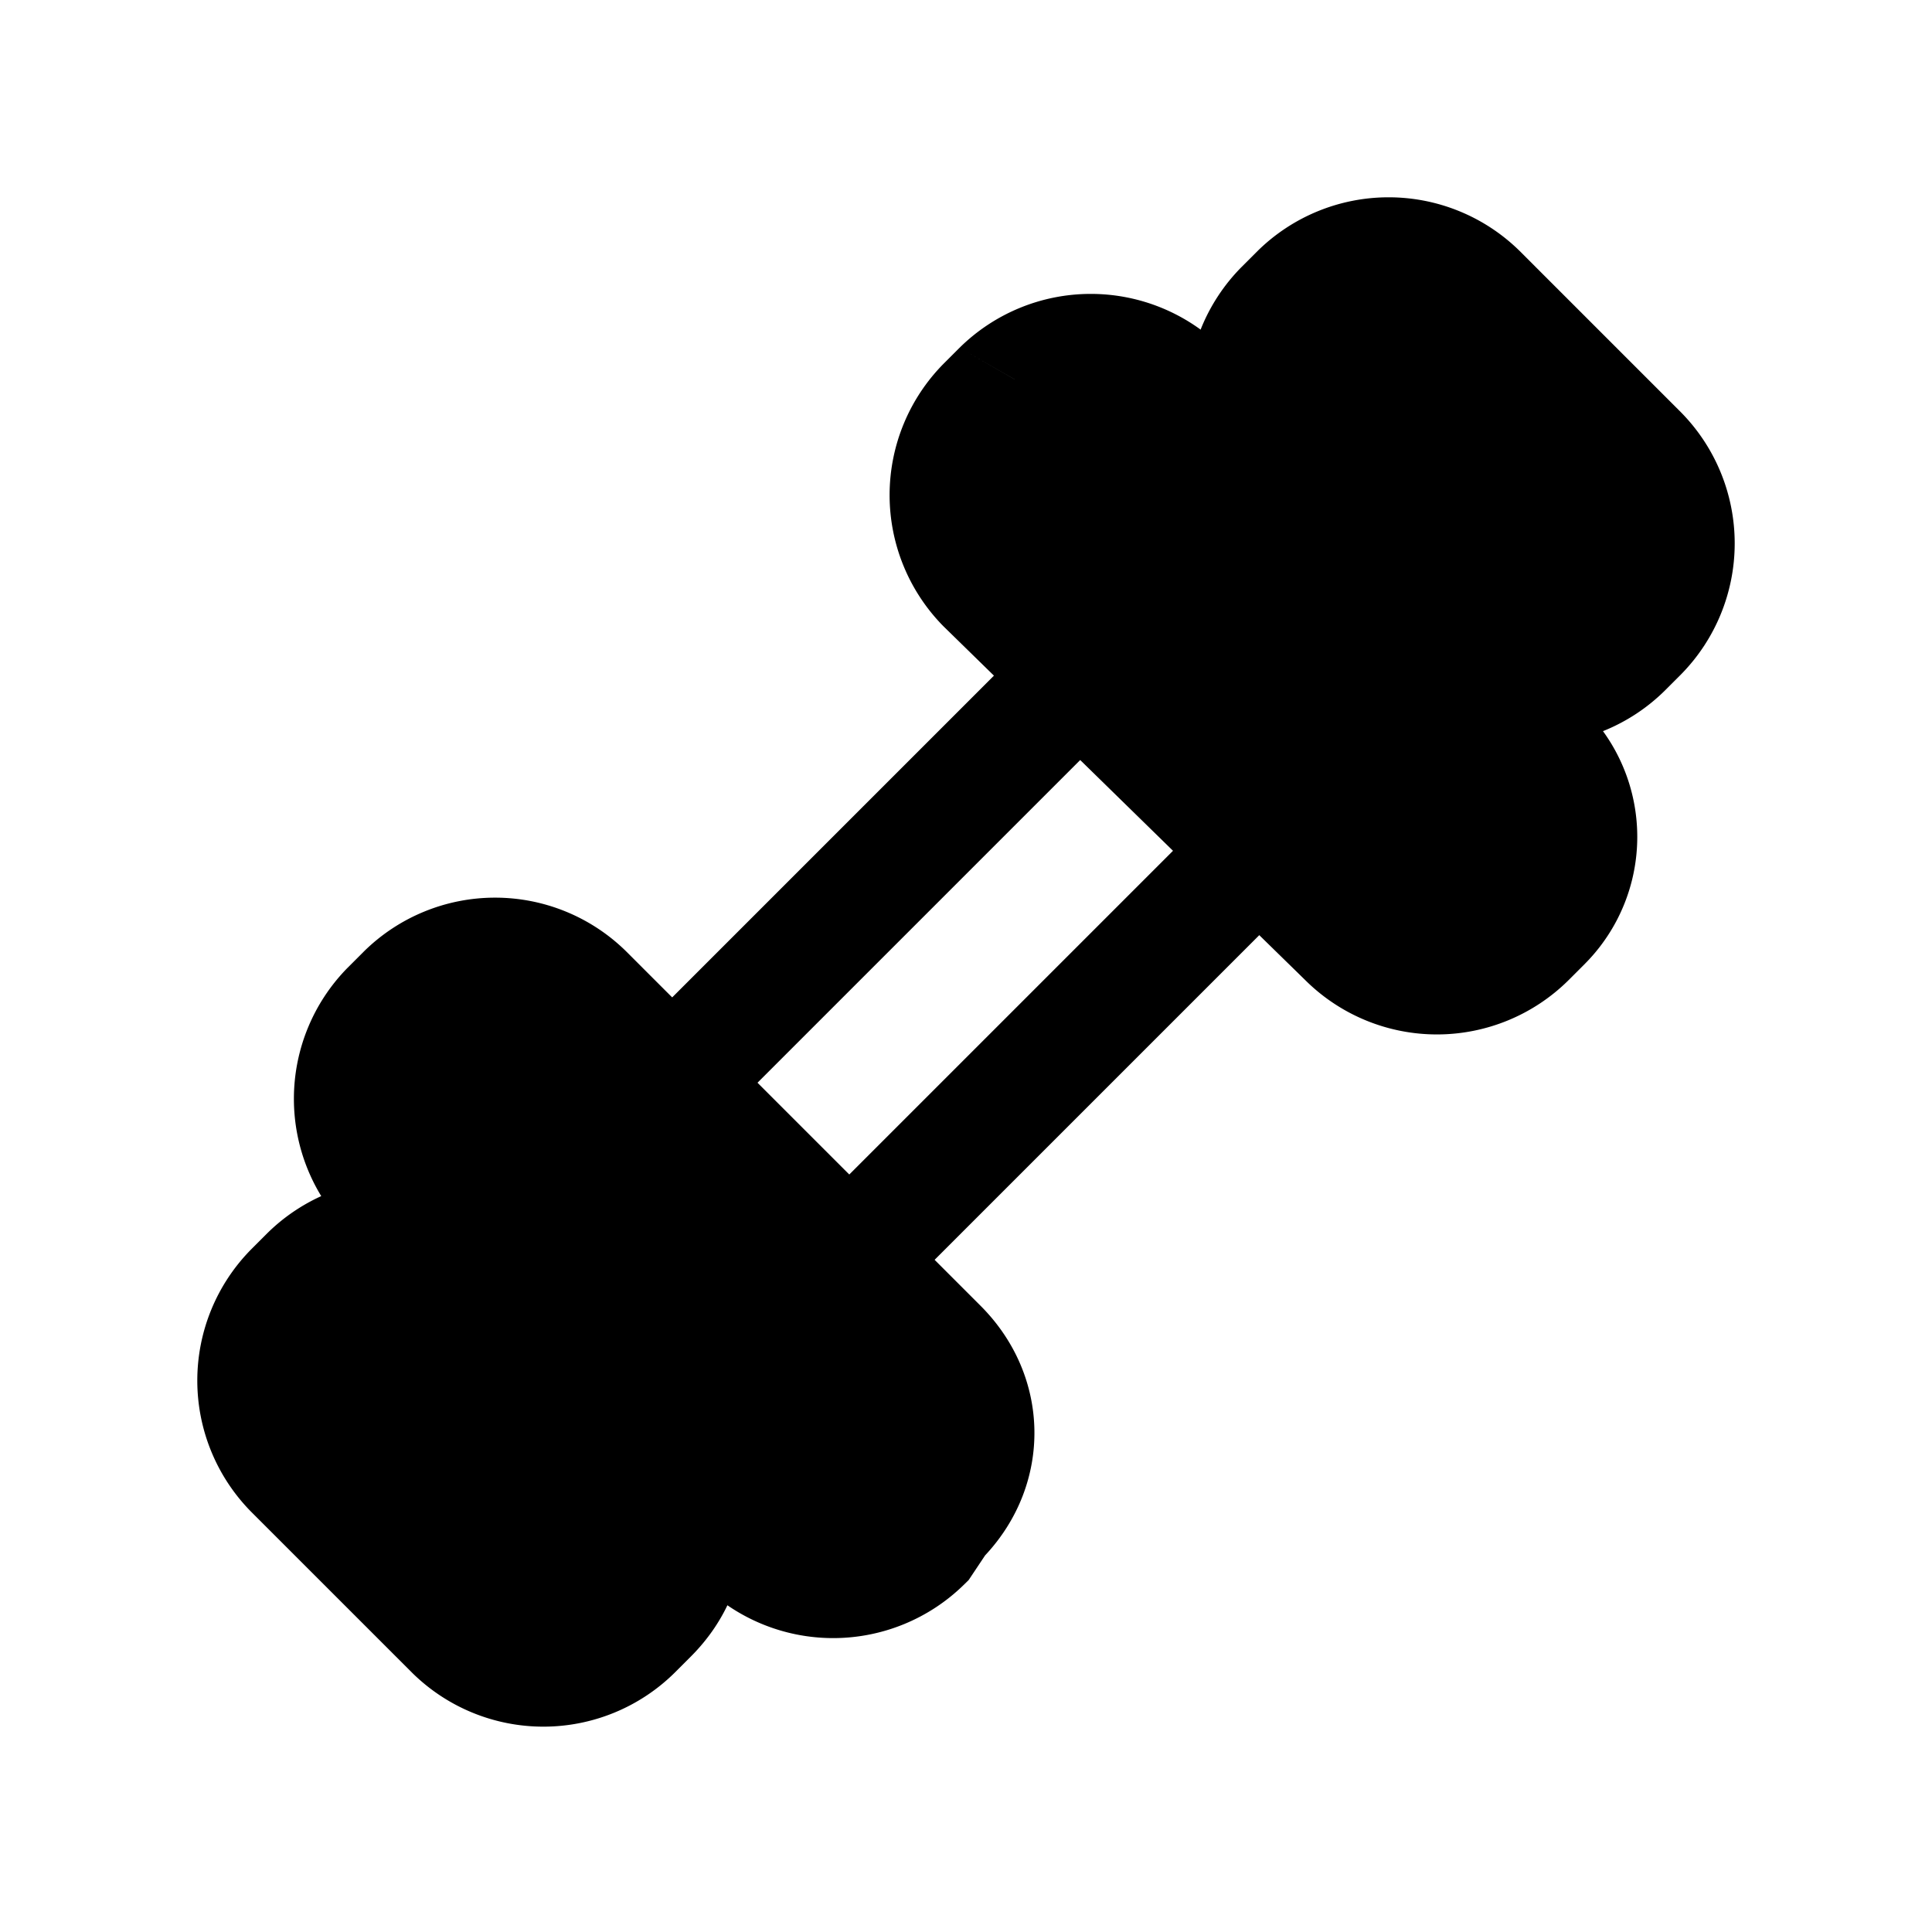 <svg xmlns="http://www.w3.org/2000/svg" fill="none" viewBox="0 0 24 24">
  <path fill="#000" d="m11.65 18.85-.2.3c-.6.6-1.6.6-2.2 0l-4.4-4.4c-.6-.6-.6-1.6 0-2.2l.2-.2c.6-.6 1.6-.6 2.2 0l4.4 4.4c.6.6.6 1.5 0 2.1Z"/>
  <path fill="#000" fill-rule="evenodd" d="m5.58 12.88-.2.2a.82.82 0 0 0 0 1.14l4.4 4.4a.821.821 0 0 0 1.094.041l.193-.289.053-.052c.307-.307.307-.733 0-1.04l-4.4-4.4a.82.82 0 0 0-1.14 0Zm-1.06-1.06a2.32 2.32 0 0 1 3.26 0l4.4 4.4c.874.873.893 2.209.057 3.102l-.204.306-.053.052a2.32 2.32 0 0 1-3.26 0l-4.4-4.4a2.32 2.32 0 0 1 0-3.26l.2-.2Z" clip-rule="evenodd"/>
  <path fill="#000" d="m19.15 11.45-.2.2c-.6.6-1.6.6-2.2 0l-4.5-4.4c-.6-.6-.6-1.6 0-2.2l.2-.2c.6-.6 1.6-.6 2.2 0l4.4 4.4c.7.6.7 1.6.1 2.2Z"/>
  <path fill="#000" fill-rule="evenodd" d="M14.12 5.38a.82.82 0 0 0-1.14 0l-.2.2a.82.82 0 0 0-.002 1.137l4.502 4.403a.82.82 0 0 0 1.14 0l.2-.2a.738.738 0 0 0-.058-1.1l-.022-.02-4.42-4.42Zm-2.2-1.06a2.32 2.32 0 0 1 3.26 0l-.147 1.787m4.529 2.594L15.18 4.32l4.382 4.38Zm0 0a2.237 2.237 0 0 1 .118 3.28l-.2.2a2.32 2.32 0 0 1-3.257.003L11.72 7.78a2.32 2.32 0 0 1 0-3.26l.2-.2" clip-rule="evenodd"/>
  <path fill="#000" d="m20.35 7.85-.2.2c-.6.6-1.6.6-2.2 0l-2-2c-.6-.6-.6-1.6 0-2.2l.2-.2c.6-.6 1.6-.6 2.2 0l2 2c.6.6.6 1.6 0 2.2Z"/>
  <path fill="#000" fill-rule="evenodd" d="M17.82 4.18a.82.82 0 0 0-1.14 0l-.2.2a.82.82 0 0 0 0 1.14l2 2a.82.82 0 0 0 1.14 0l.2-.2a.82.82 0 0 0 0-1.14l-2-2Zm-2.2-1.06a2.32 2.32 0 0 1 3.26 0l2 2a2.32 2.32 0 0 1 0 3.26l-.2.2a2.32 2.32 0 0 1-3.26 0l-2-2a2.32 2.32 0 0 1 0-3.26l.2-.2Z" clip-rule="evenodd"/>
  <path fill="#000" d="m8.05 20.05-.2.2c-.6.6-1.6.6-2.2 0l-2-2c-.6-.6-.6-1.6 0-2.2l.2-.2c.6-.6 1.6-.6 2.2 0l2 2c.6.7.6 1.6 0 2.2Z"/>
  <path fill="#000" fill-rule="evenodd" d="m4.38 16.38-.2.2a.82.82 0 0 0 0 1.14l2 2a.82.82 0 0 0 1.14 0l.2-.2c.282-.283.339-.726-.023-1.162L5.52 16.38a.82.82 0 0 0-1.14 0Zm-1.06-1.06a2.32 2.32 0 0 1 3.26 0l2.02 2.02.02.022c.82.957.874 2.305-.04 3.218l-.2.2a2.32 2.32 0 0 1-3.26 0l-2-2a2.32 2.32 0 0 1 0-3.26l.2-.2Zm6.7-.2 5.1-5.1 1.06 1.06-5.1 5.1-1.06-1.06Zm-2.2-2.2 5.1-5.1 1.06 1.06-5.1 5.1-1.06-1.06Z" clip-rule="evenodd"/>
</svg>
